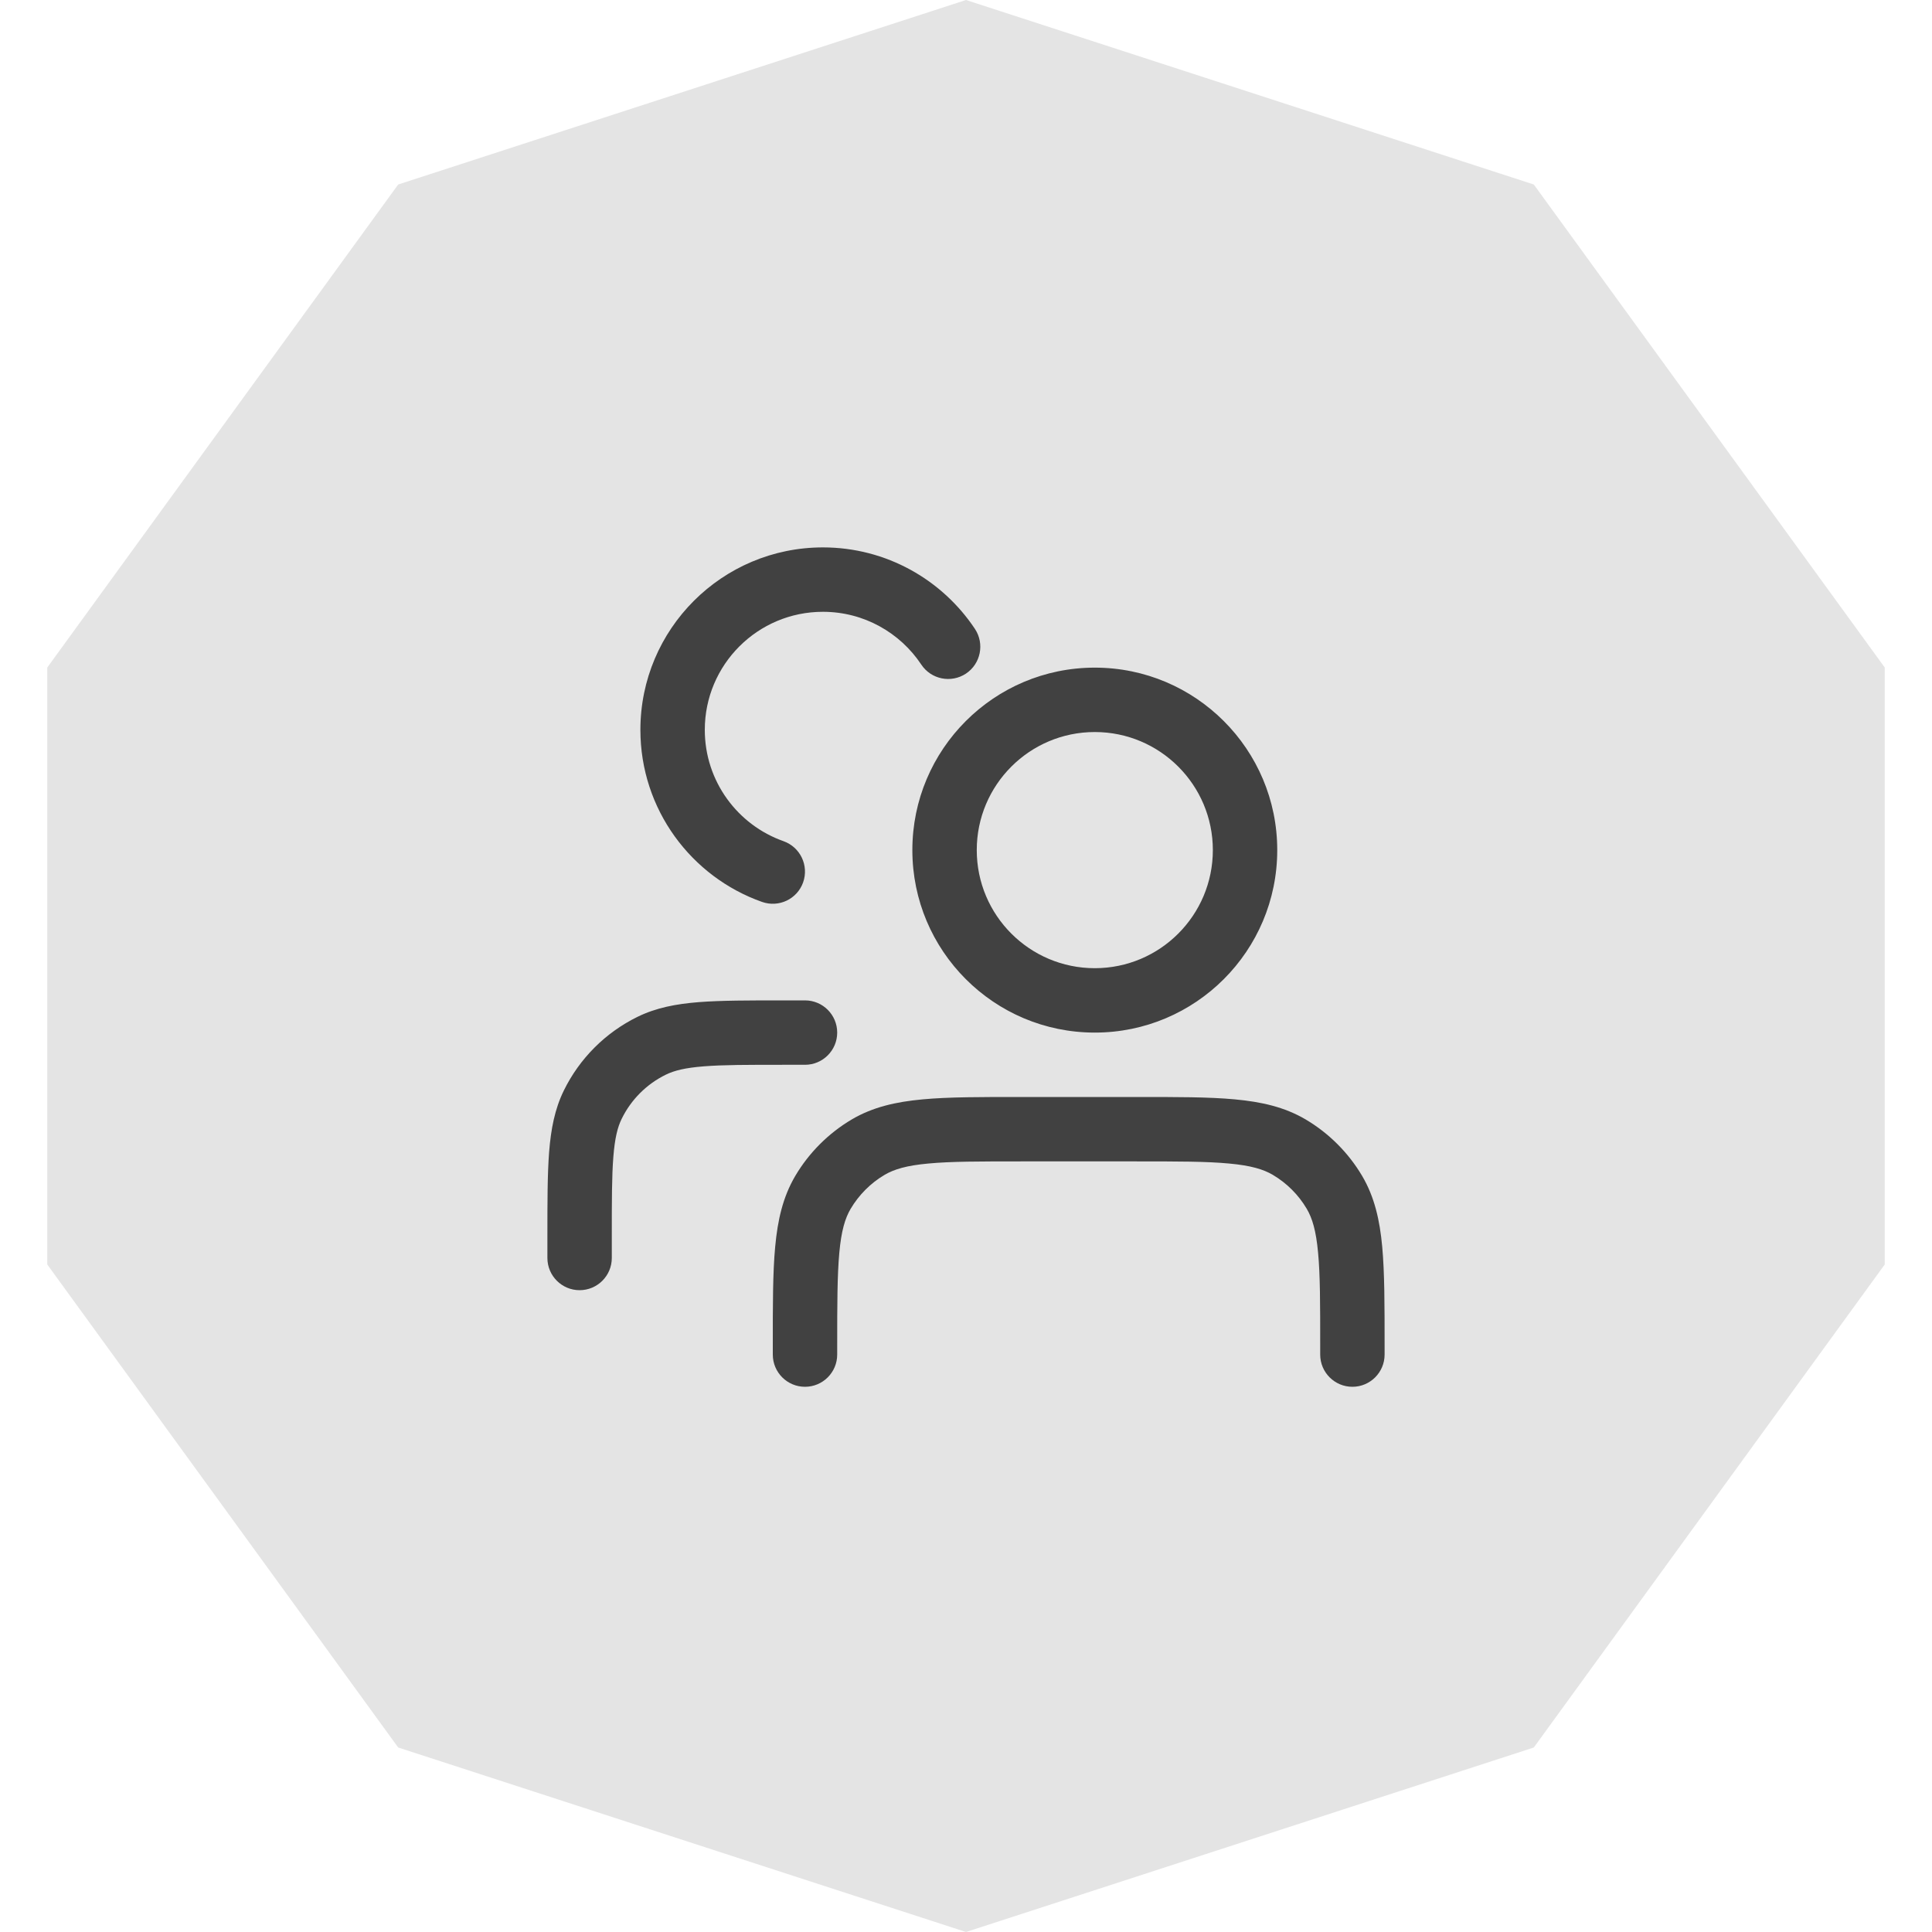 <svg width="30" height="30" viewBox="0 0 30 30" fill="none" xmlns="http://www.w3.org/2000/svg">
<path d="M15 0L23.817 2.865L29.266 10.365V19.635L23.817 27.135L15 30L6.183 27.135L0.734 19.635V10.365L6.183 2.865L15 0Z" fill="#D2D2D2" fill-opacity="0.6"/>
<path d="M20.5 21.034C20.5 21.31 20.724 21.534 21 21.534C21.276 21.534 21.5 21.31 21.5 21.034H20.5ZM12 21.034C12 21.31 12.224 21.534 12.5 21.534C12.776 21.534 13 21.31 13 21.034H12ZM20.018 17.812L19.764 18.243L20.018 17.812ZM20.721 18.516L21.152 18.261L20.721 18.516ZM13.482 17.812L13.736 18.243L13.482 17.812ZM12.778 18.516L13.209 18.77L12.778 18.516ZM8.5 19.534C8.5 19.81 8.724 20.034 9 20.034C9.276 20.034 9.5 19.81 9.5 19.534H8.5ZM12.5 16.534C12.776 16.534 13 16.31 13 16.034C13 15.758 12.776 15.534 12.5 15.534V16.534ZM9.204 17.154L9.653 17.374L9.204 17.154ZM10.12 16.238L10.34 16.687L10.12 16.238ZM14.306 10.32C14.459 10.55 14.769 10.612 14.999 10.46C15.229 10.307 15.291 9.996 15.139 9.766L14.306 10.32ZM11.833 14.005C12.094 14.097 12.379 13.961 12.471 13.701C12.563 13.44 12.427 13.155 12.167 13.062L11.833 14.005ZM15.86 18.034H17.64V17.034H15.86V18.034ZM20.5 20.894V21.034H21.5V20.894H20.5ZM13 21.034V20.894H12V21.034H13ZM17.64 18.034C18.285 18.034 18.735 18.034 19.083 18.067C19.424 18.098 19.618 18.157 19.764 18.243L20.273 17.382C19.947 17.19 19.587 17.109 19.175 17.071C18.77 17.033 18.266 17.034 17.64 17.034V18.034ZM21.5 20.894C21.5 20.268 21.5 19.764 21.463 19.359C21.425 18.947 21.344 18.587 21.152 18.261L20.291 18.77C20.377 18.916 20.436 19.109 20.467 19.451C20.5 19.799 20.5 20.249 20.5 20.894H21.5ZM19.764 18.243C19.981 18.371 20.163 18.553 20.291 18.77L21.152 18.261C20.938 17.899 20.635 17.596 20.273 17.382L19.764 18.243ZM15.86 17.034C15.234 17.034 14.73 17.033 14.325 17.071C13.913 17.109 13.553 17.19 13.227 17.382L13.736 18.243C13.882 18.157 14.075 18.098 14.417 18.067C14.765 18.034 15.215 18.034 15.86 18.034V17.034ZM13 20.894C13 20.249 13.001 19.799 13.033 19.451C13.064 19.109 13.123 18.916 13.209 18.77L12.348 18.261C12.156 18.587 12.075 18.947 12.037 19.359C11.999 19.764 12 20.268 12 20.894H13ZM13.227 17.382C12.865 17.596 12.562 17.899 12.348 18.261L13.209 18.77C13.338 18.553 13.519 18.371 13.736 18.243L13.227 17.382ZM9.5 19.534V19.194H8.5V19.534H9.5ZM12.16 16.534H12.5V15.534H12.16V16.534ZM9.5 19.194C9.5 18.645 9.5 18.262 9.524 17.964C9.547 17.671 9.59 17.502 9.653 17.374L8.755 16.934C8.614 17.222 8.555 17.532 8.527 17.885C8.5 18.232 8.5 18.661 8.5 19.194H9.5ZM12.16 15.534C11.627 15.534 11.198 15.534 10.851 15.561C10.498 15.589 10.188 15.648 9.9 15.789L10.34 16.687C10.468 16.624 10.637 16.581 10.93 16.558C11.228 16.534 11.611 16.534 12.16 16.534V15.534ZM9.653 17.374C9.799 17.075 10.041 16.833 10.34 16.687L9.9 15.789C9.402 16.033 8.999 16.436 8.755 16.934L9.653 17.374ZM18.833 13.2C18.833 14.213 18.012 15.034 17 15.034V16.034C18.565 16.034 19.833 14.765 19.833 13.2H18.833ZM17 15.034C15.988 15.034 15.167 14.213 15.167 13.2H14.167C14.167 14.765 15.435 16.034 17 16.034V15.034ZM15.167 13.2C15.167 12.188 15.988 11.367 17 11.367V10.367C15.435 10.367 14.167 11.636 14.167 13.2H15.167ZM17 11.367C18.012 11.367 18.833 12.188 18.833 13.2H19.833C19.833 11.636 18.565 10.367 17 10.367V11.367ZM10.944 11.333C10.944 10.321 11.765 9.5 12.778 9.5V8.5C11.213 8.5 9.944 9.769 9.944 11.333H10.944ZM12.778 9.5C13.415 9.5 13.977 9.825 14.306 10.32L15.139 9.766C14.632 9.004 13.764 8.5 12.778 8.5V9.5ZM12.167 13.062C11.454 12.811 10.944 12.131 10.944 11.333H9.944C9.944 12.568 10.734 13.617 11.833 14.005L12.167 13.062Z" fill="#414141"/>
</svg>
